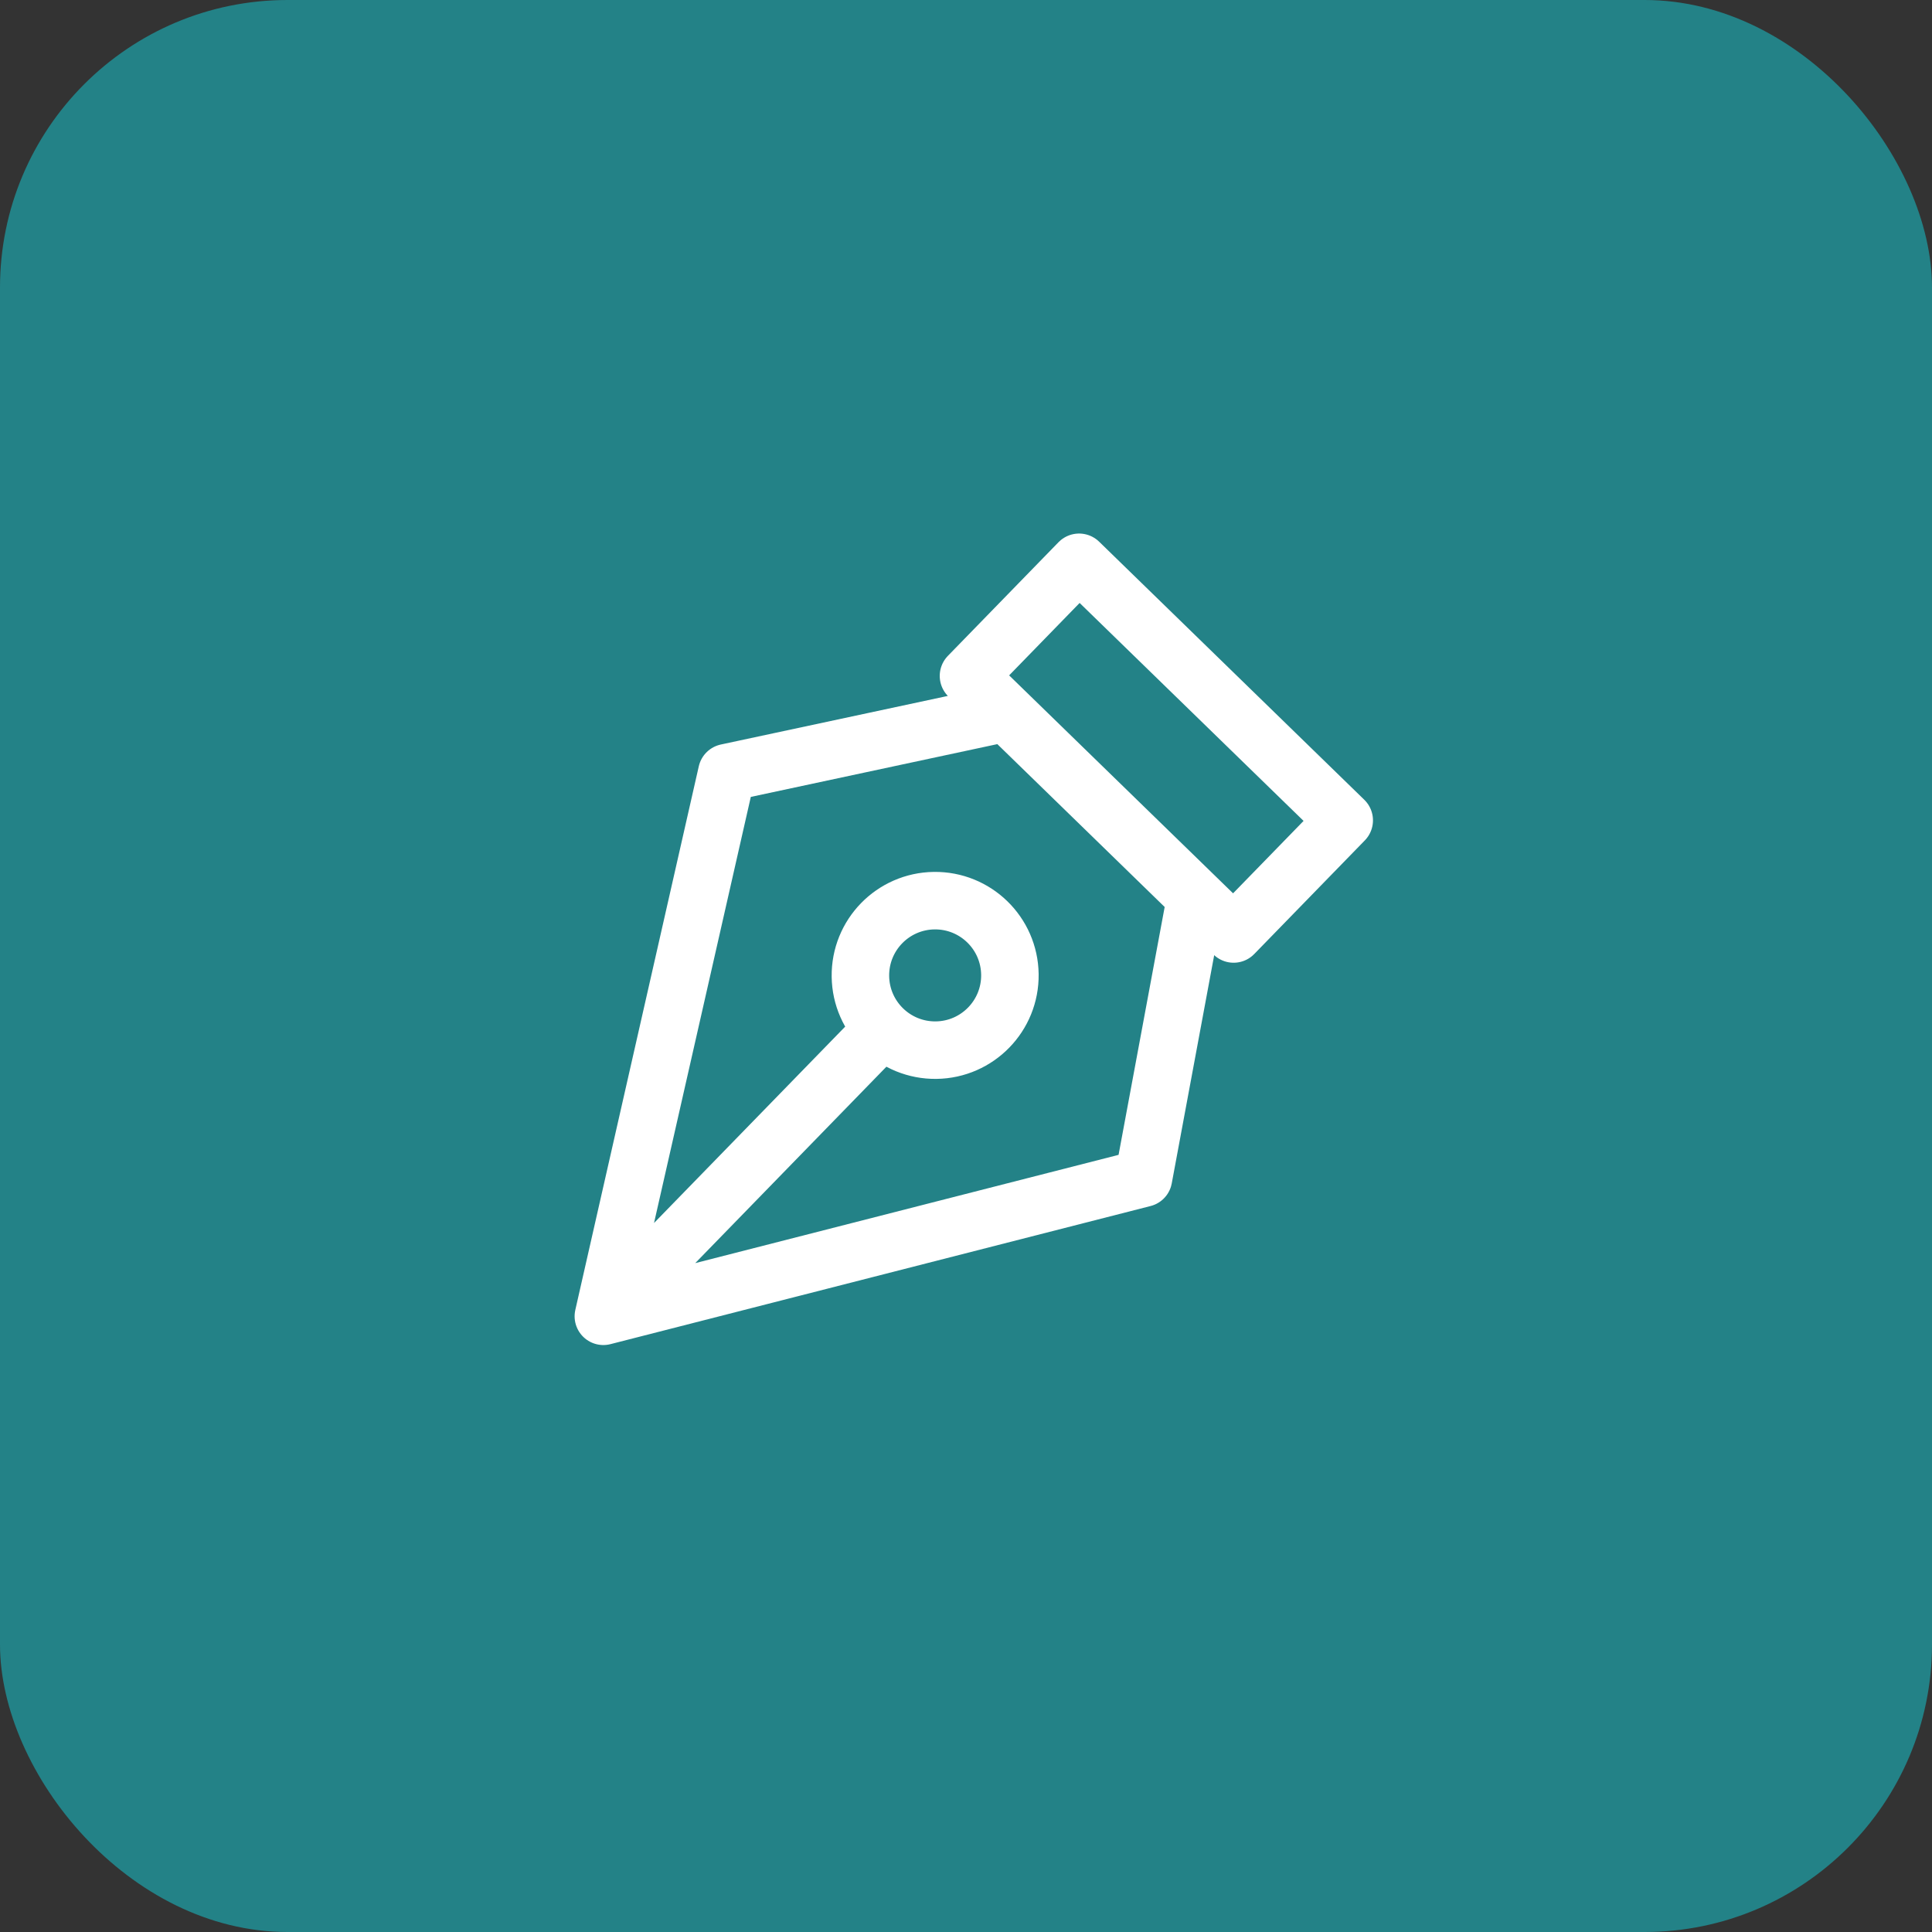 <svg width="168" height="168" viewBox="0 0 168 168" fill="none" xmlns="http://www.w3.org/2000/svg">
<rect x="0" y="0" width="168" height="168" fill="#333333" stroke="none"/>
<rect width="168" height="168" rx="25" fill="#238287"/>
<path d="M52.466 114.46L63.203 67.186L87.51 61.982L103.978 78.01L99.433 102.449L52.466 114.46ZM52.466 114.46L76.785 89.475M107.272 81.216L84.216 58.776L93.833 48.895L116.889 71.335L107.272 81.216ZM81.23 78.318C84.82 78.27 87.769 81.14 87.817 84.73C87.866 88.319 84.996 91.268 81.406 91.317C77.816 91.365 74.867 88.495 74.819 84.906C74.77 81.316 77.641 78.367 81.23 78.318Z" stroke="white" stroke-width="5" stroke-linecap="round" stroke-linejoin="round"/>
</svg>
